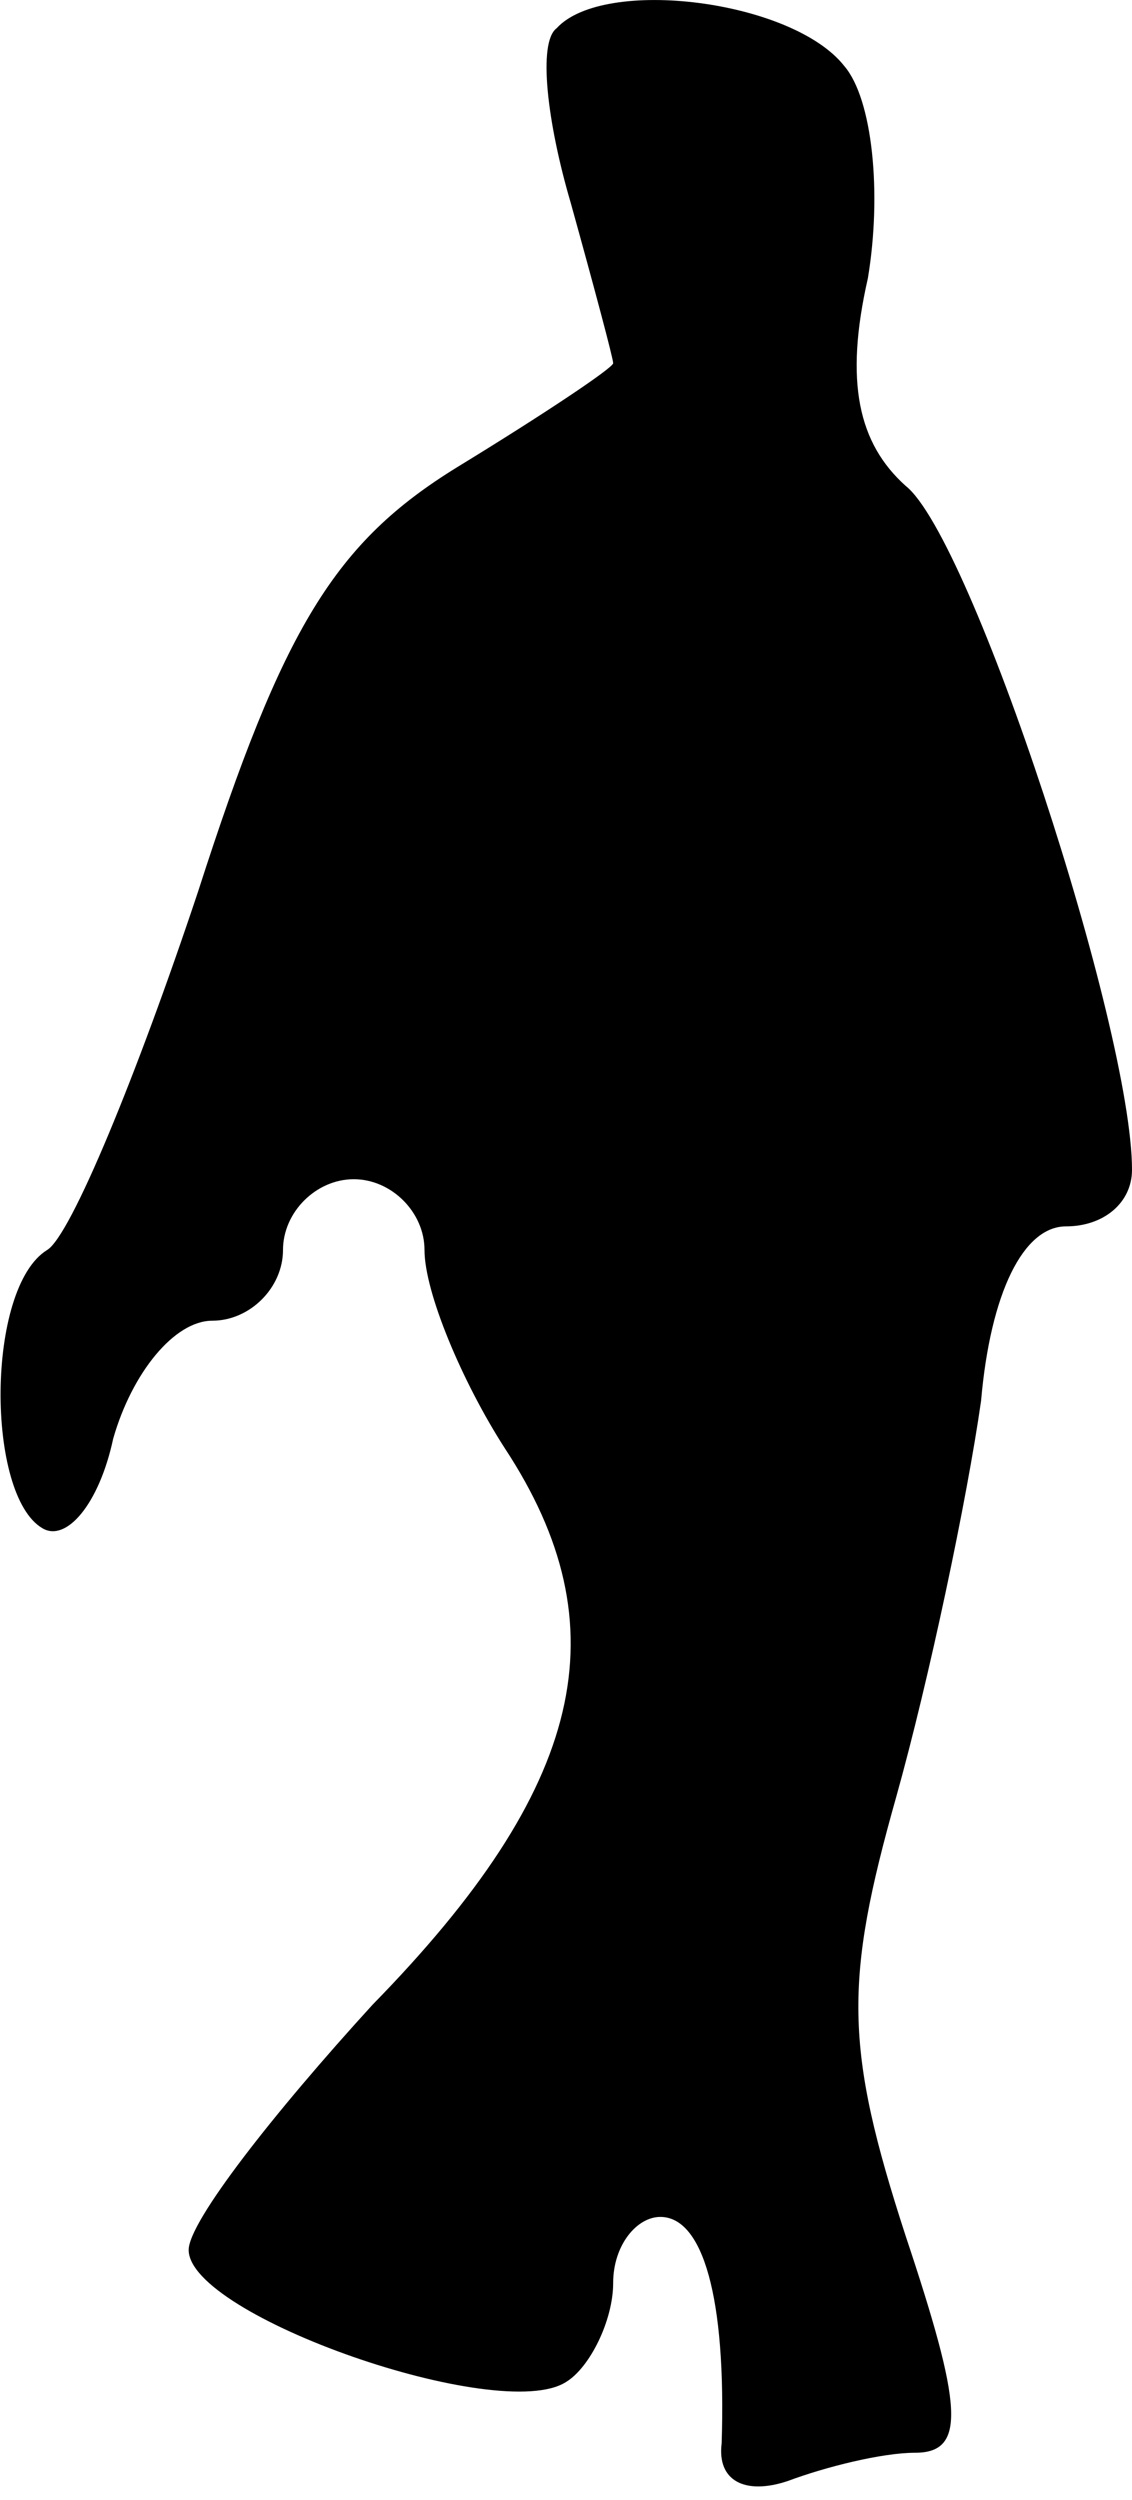 <?xml version="1.0" standalone="no"?>
<!DOCTYPE svg PUBLIC "-//W3C//DTD SVG 20010904//EN"
 "http://www.w3.org/TR/2001/REC-SVG-20010904/DTD/svg10.dtd">
<svg version="1.0" xmlns="http://www.w3.org/2000/svg"
 width="24pt" height="53pt" viewBox="0 0 24 53"
 preserveAspectRatio="xMidYMid meet">
<g transform="translate(0,53) scale(0.1,-0.1)"
fill="#000000" stroke="none">
<path fill="#000000" stroke="none" d="M118 524 c-4 -3 -2 -20 3 -37 5 -18 9
-33 9 -34 0 -1 -15 -11 -33 -22 -26 -16 -37 -34 -55 -90 -13 -39 -27 -73 -32
-76 -13 -8 -13 -52 -1 -59 5 -3 12 5 15 19 4 14 13 25 21 25 8 0 15 7 15 15 0
8 7 15 15 15 8 0 15 -7 15 -15 0 -9 8 -28 17 -42 25 -38 17 -72 -28 -118 -21
-23 -39 -46 -39 -52 0 -14 66 -37 80 -28 5 3 10 13 10 21 0 8 5 14 10 14 9 0
14 -17 13 -48 -1 -8 5 -11 14 -8 8 3 20 6 27 6 11 0 10 10 -2 46 -13 40 -13
54 -2 93 7 25 15 63 18 84 2 23 9 37 18 37 8 0 14 5 14 12 0 30 -34 134 -48
145 -10 9 -13 22 -8 44 3 18 1 38 -5 45 -11 14 -51 19 -61 8z"/>
</g>
</svg>
